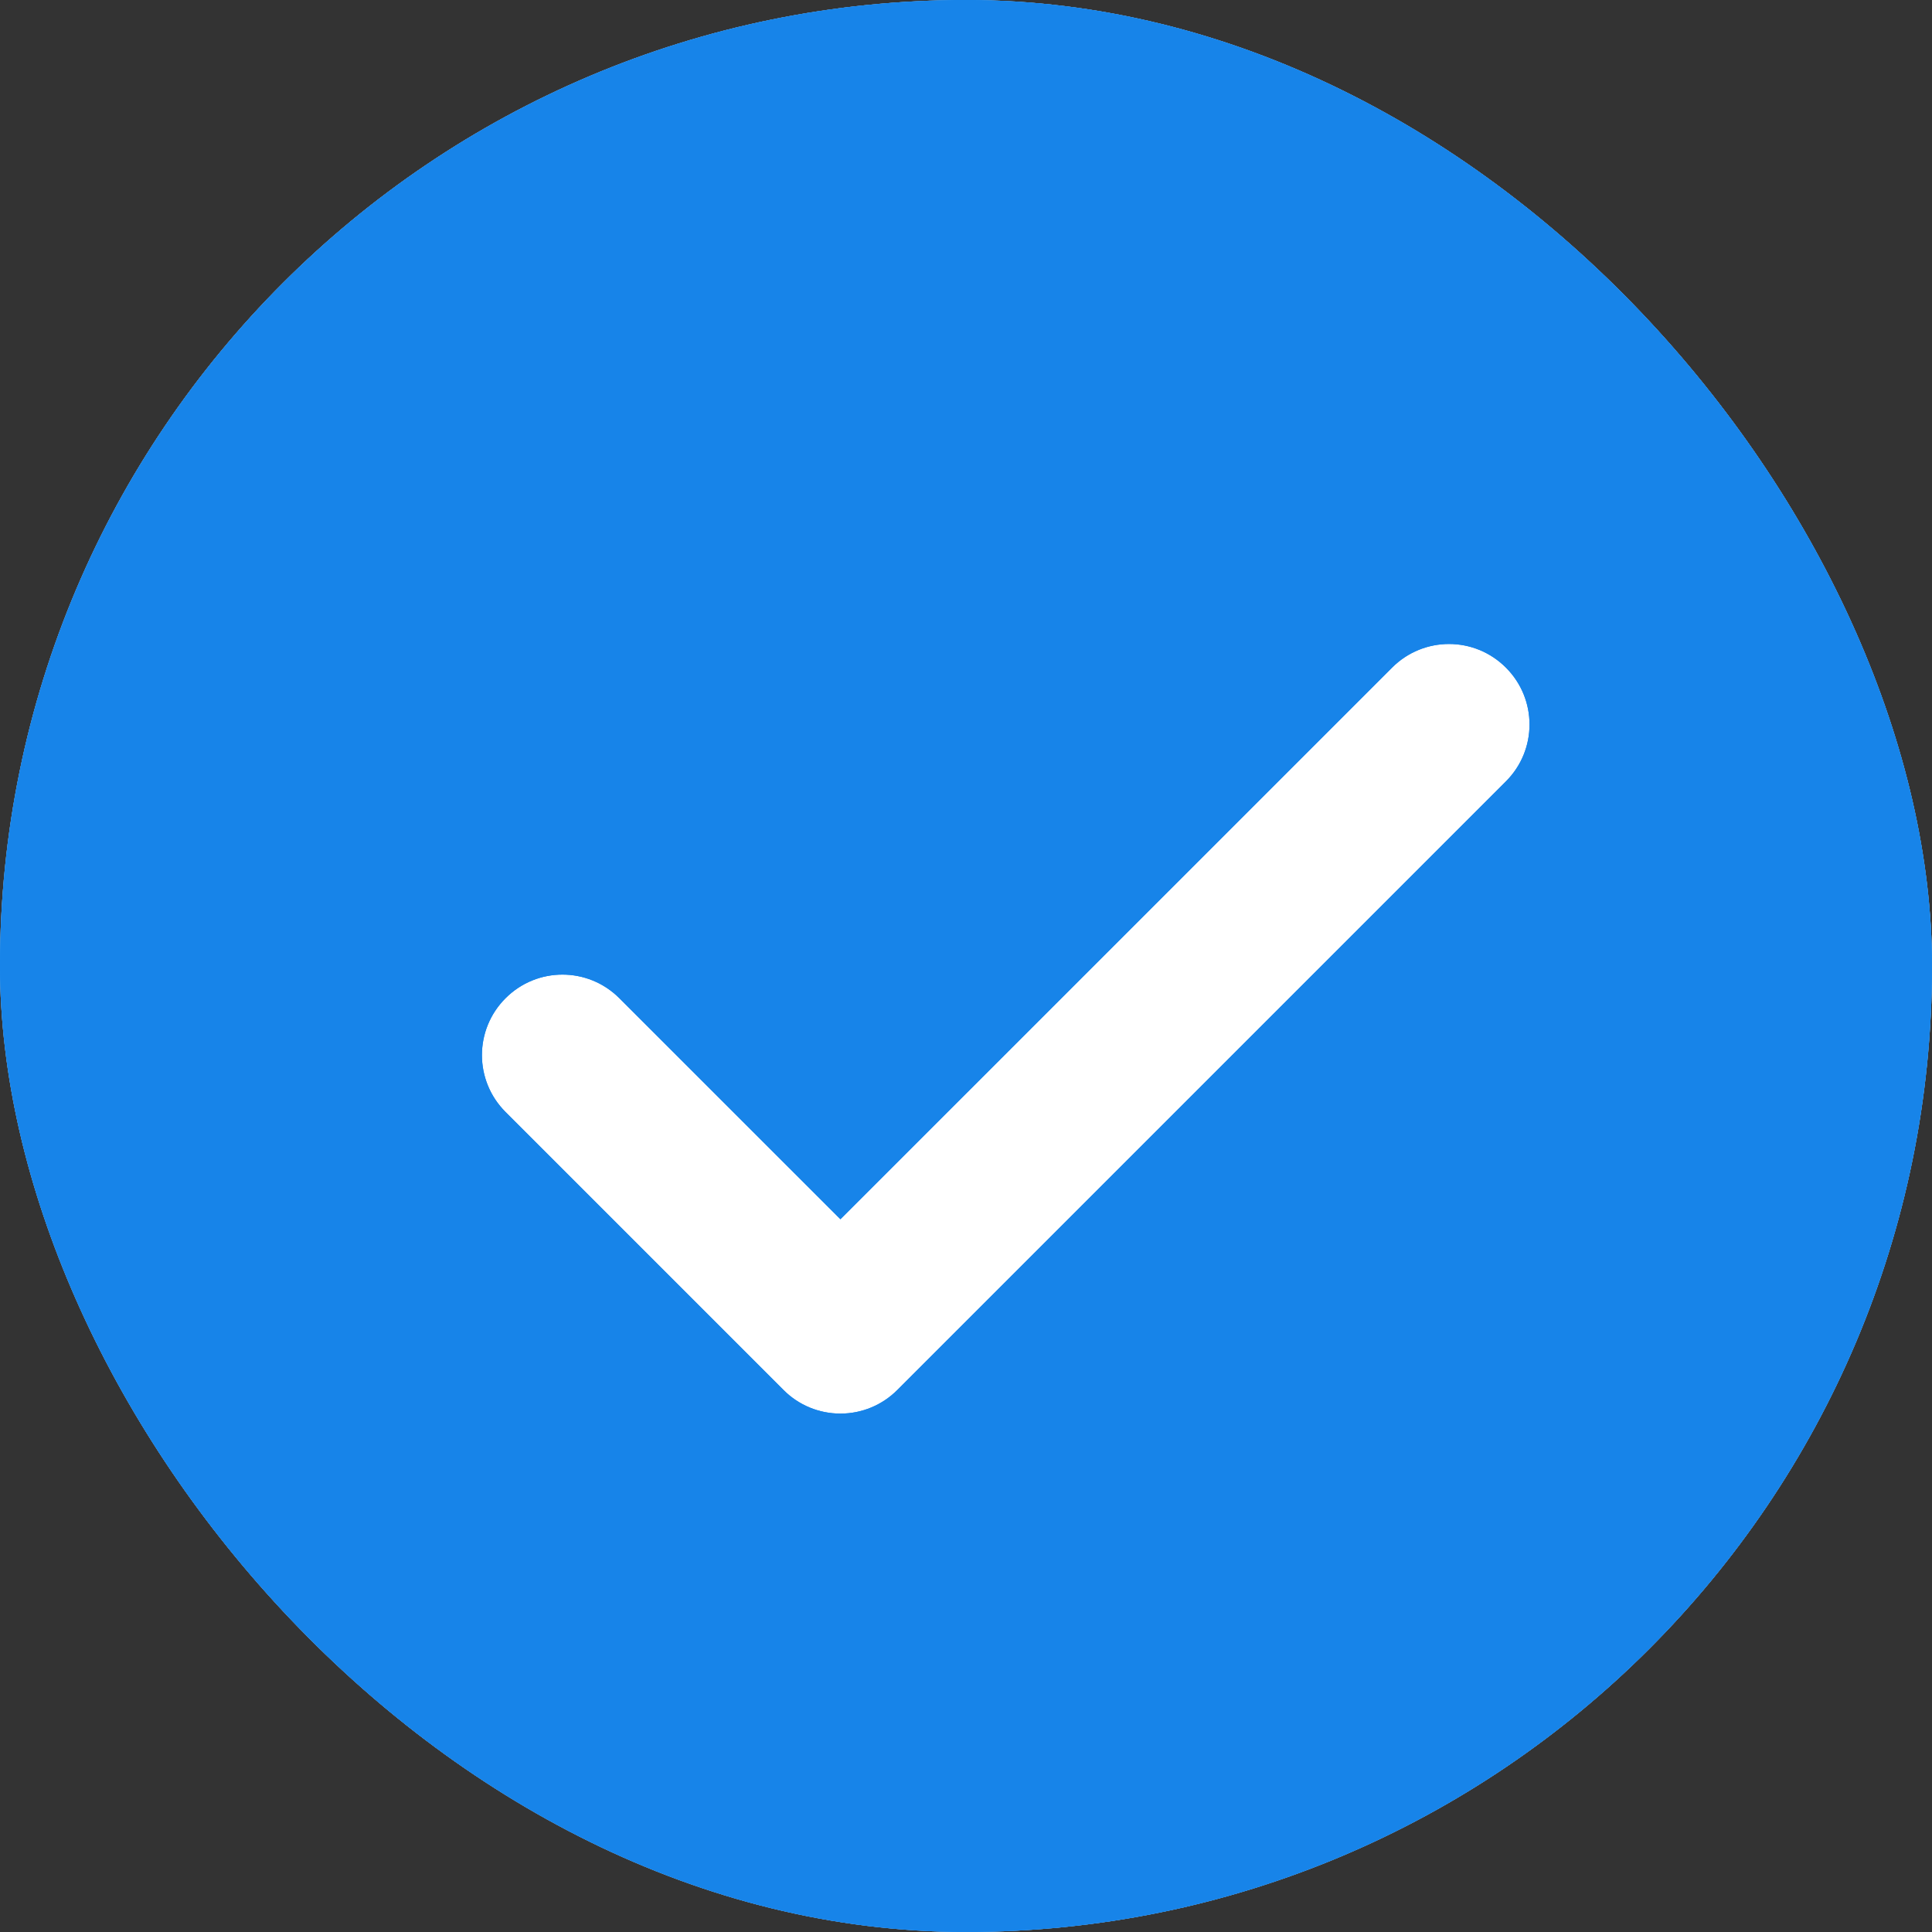 <svg width="40" height="40" viewBox="0 0 40 40" fill="none" xmlns="http://www.w3.org/2000/svg">
<rect x="0" y="0" width="40" height="40" fill="#333333" stroke="none"/>
<g clip-path="url(#clip0_1047_14)">
<rect width="40" height="40" rx="20" fill="white"/>
<path d="M20 0C8.955 0 0 8.955 0 20C0 31.045 8.955 40 20 40C31.045 40 40 31.045 40 20C40 8.955 31.045 0 20 0ZM31.178 16.178L18.578 28.778C18.265 29.092 17.842 29.267 17.4 29.267C16.958 29.267 16.533 29.092 16.222 28.778L10.467 23.023C9.815 22.372 9.815 21.318 10.467 20.667C11.118 20.015 12.172 20.015 12.823 20.667L17.4 25.243L28.822 13.822C29.473 13.17 30.527 13.17 31.178 13.822C31.83 14.473 31.83 15.527 31.178 16.178Z" fill="#1784E9"/>
<path d="M20 0C8.955 0 0 8.955 0 20C0 31.045 8.955 40 20 40C31.045 40 40 31.045 40 20C40 8.955 31.045 0 20 0ZM31.178 16.178L18.578 28.778C18.265 29.092 17.842 29.267 17.4 29.267C16.958 29.267 16.533 29.092 16.222 28.778L10.467 23.023C9.815 22.372 9.815 21.318 10.467 20.667C11.118 20.015 12.172 20.015 12.823 20.667L17.4 25.243L28.822 13.822C29.473 13.17 30.527 13.17 31.178 13.822C31.83 14.473 31.83 15.527 31.178 16.178Z" fill="#1784E9"/>
</g>
<defs>
<clipPath id="clip0_1047_14">
<rect width="40" height="40" rx="20" fill="white"/>
</clipPath>
</defs>
</svg>
